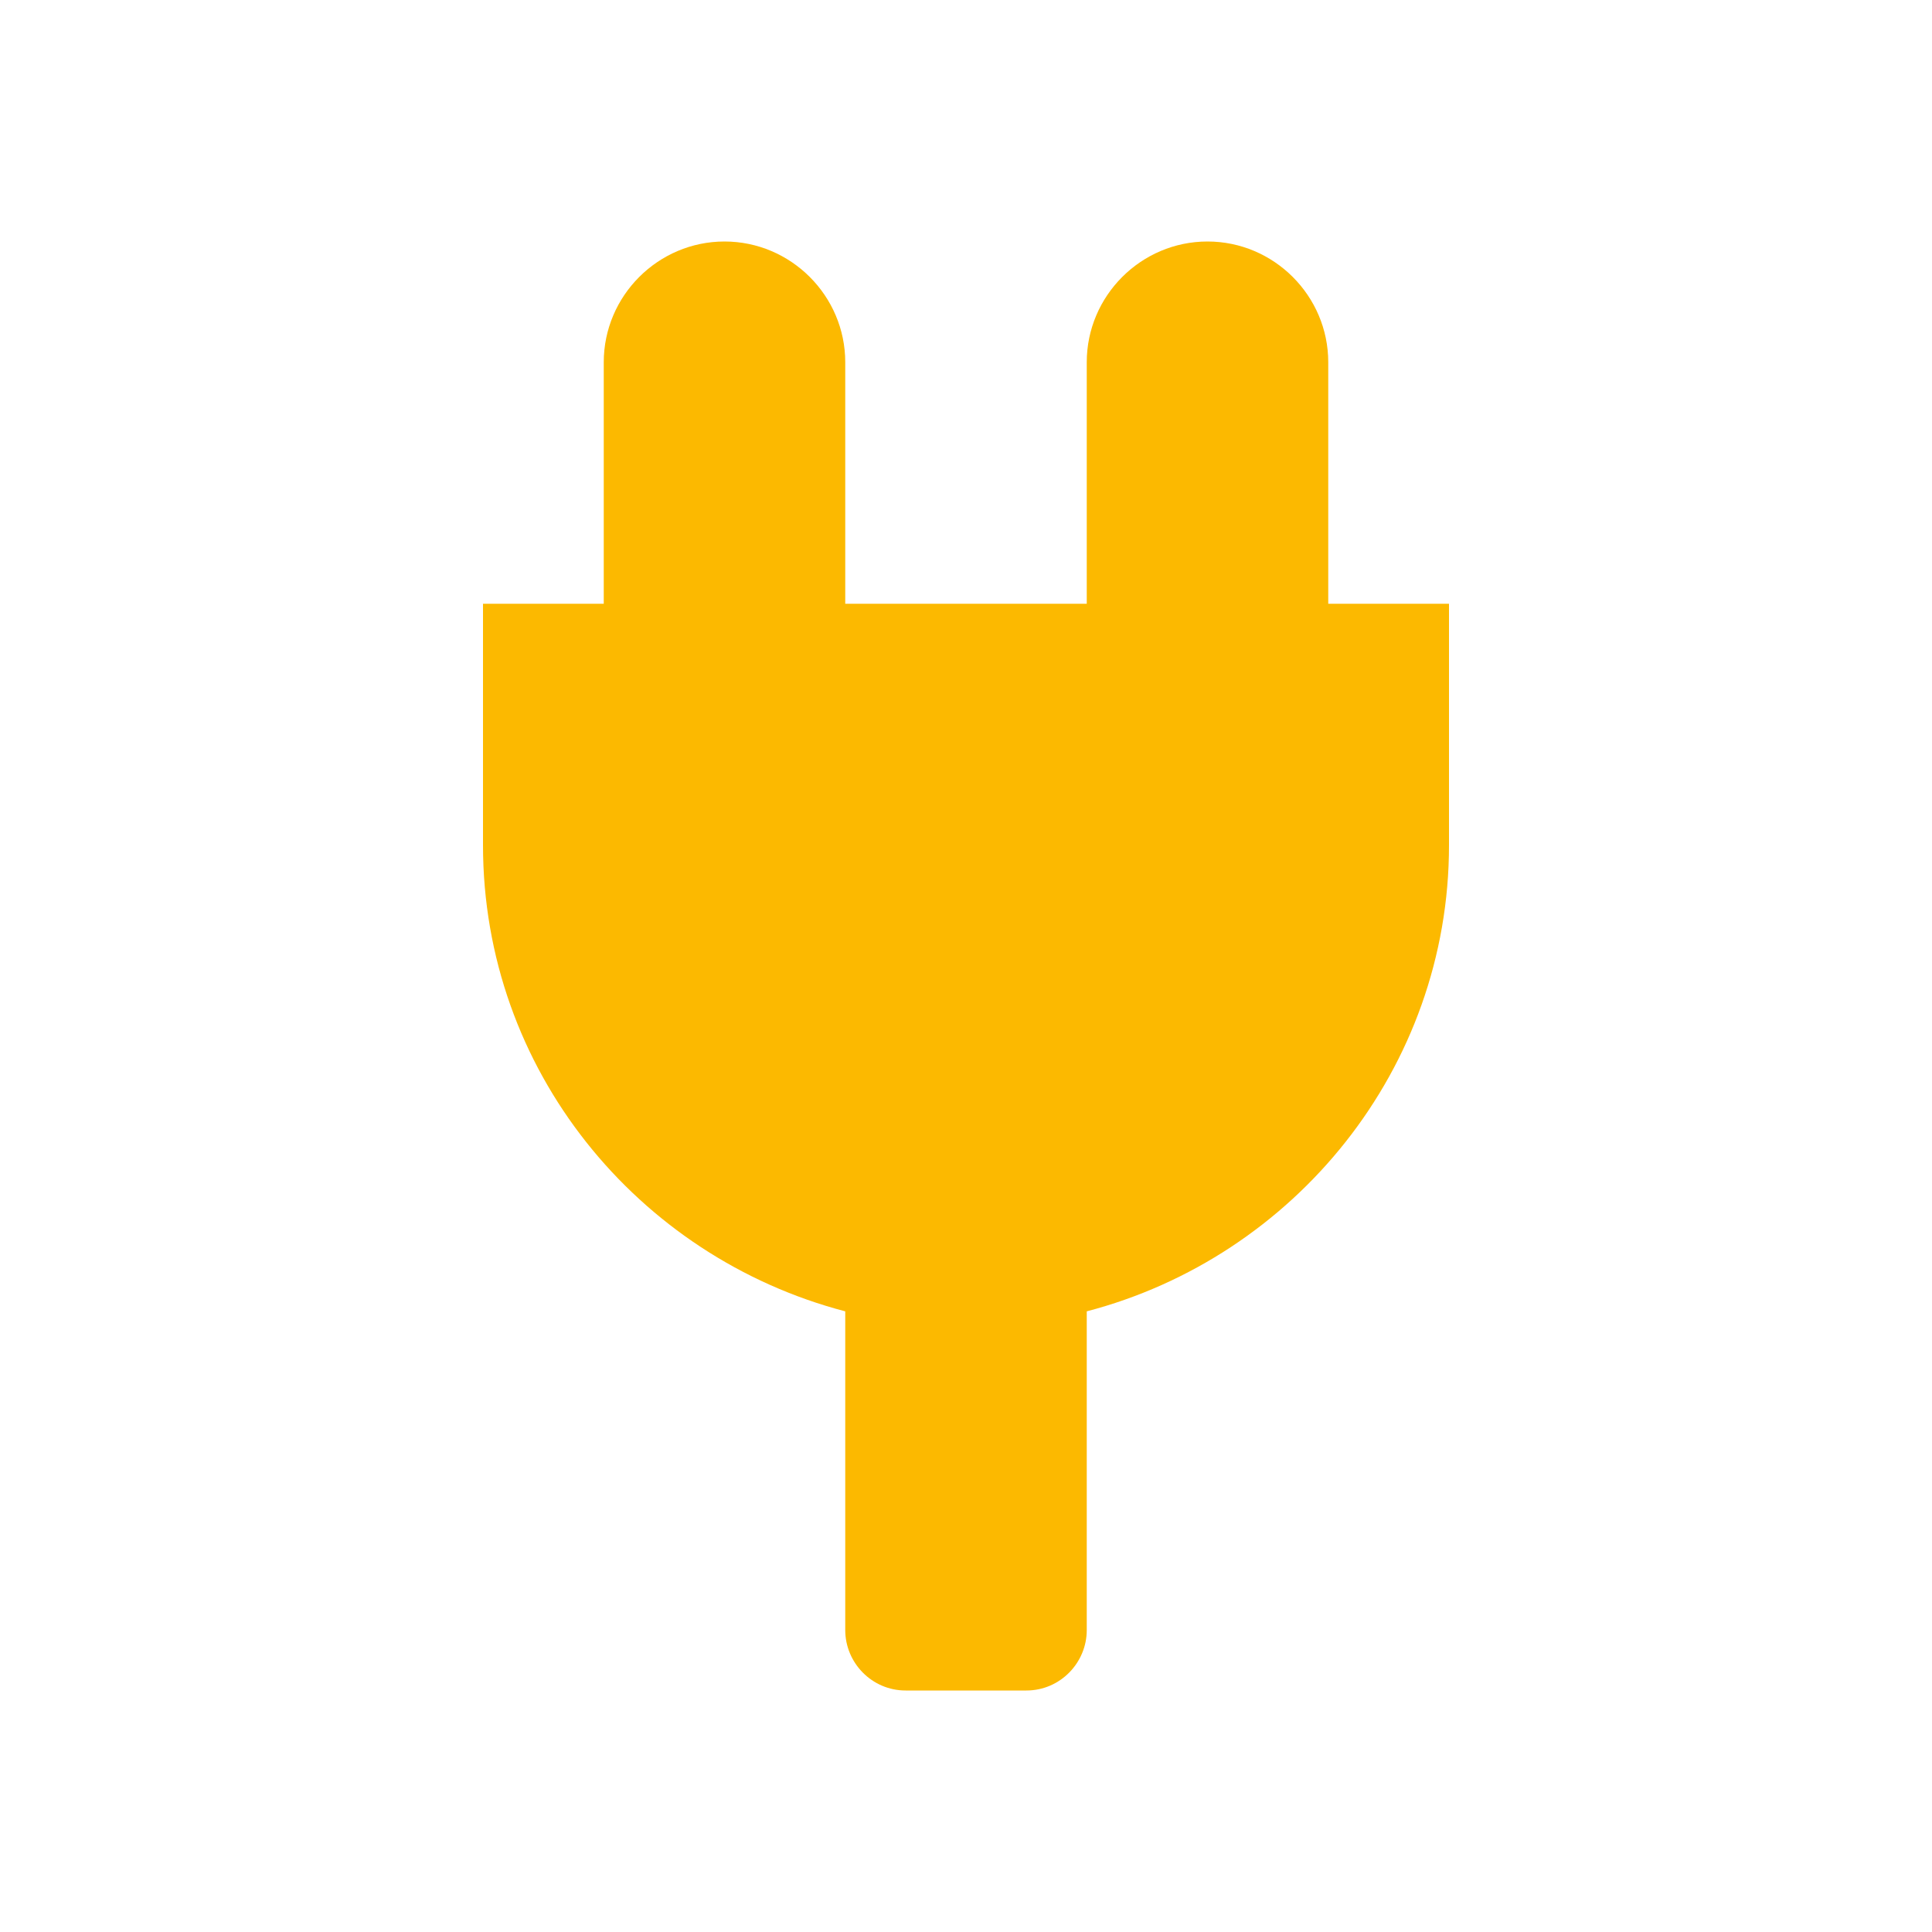 <svg xmlns="http://www.w3.org/2000/svg" viewBox="0 0 16 16" width="16" height="16">
<cis-name>electrical-plug</cis-name>
<cis-semantic>info</cis-semantic>
<path fill="#FCB900" d="M12,5v2c0,1.85-1.28,3.41-3,3.86v2.64C9,13.77,8.78,14,8.5,14h-1C7.22,14,7,13.77,7,13.5v-2.64
	c-1.72-0.45-3-2-3-3.86V5h1V3c0-0.55,0.45-1,1-1s1,0.45,1,1v2h2V3c0-0.55,0.45-1,1-1s1,0.45,1,1v2H12z"/>
</svg>
